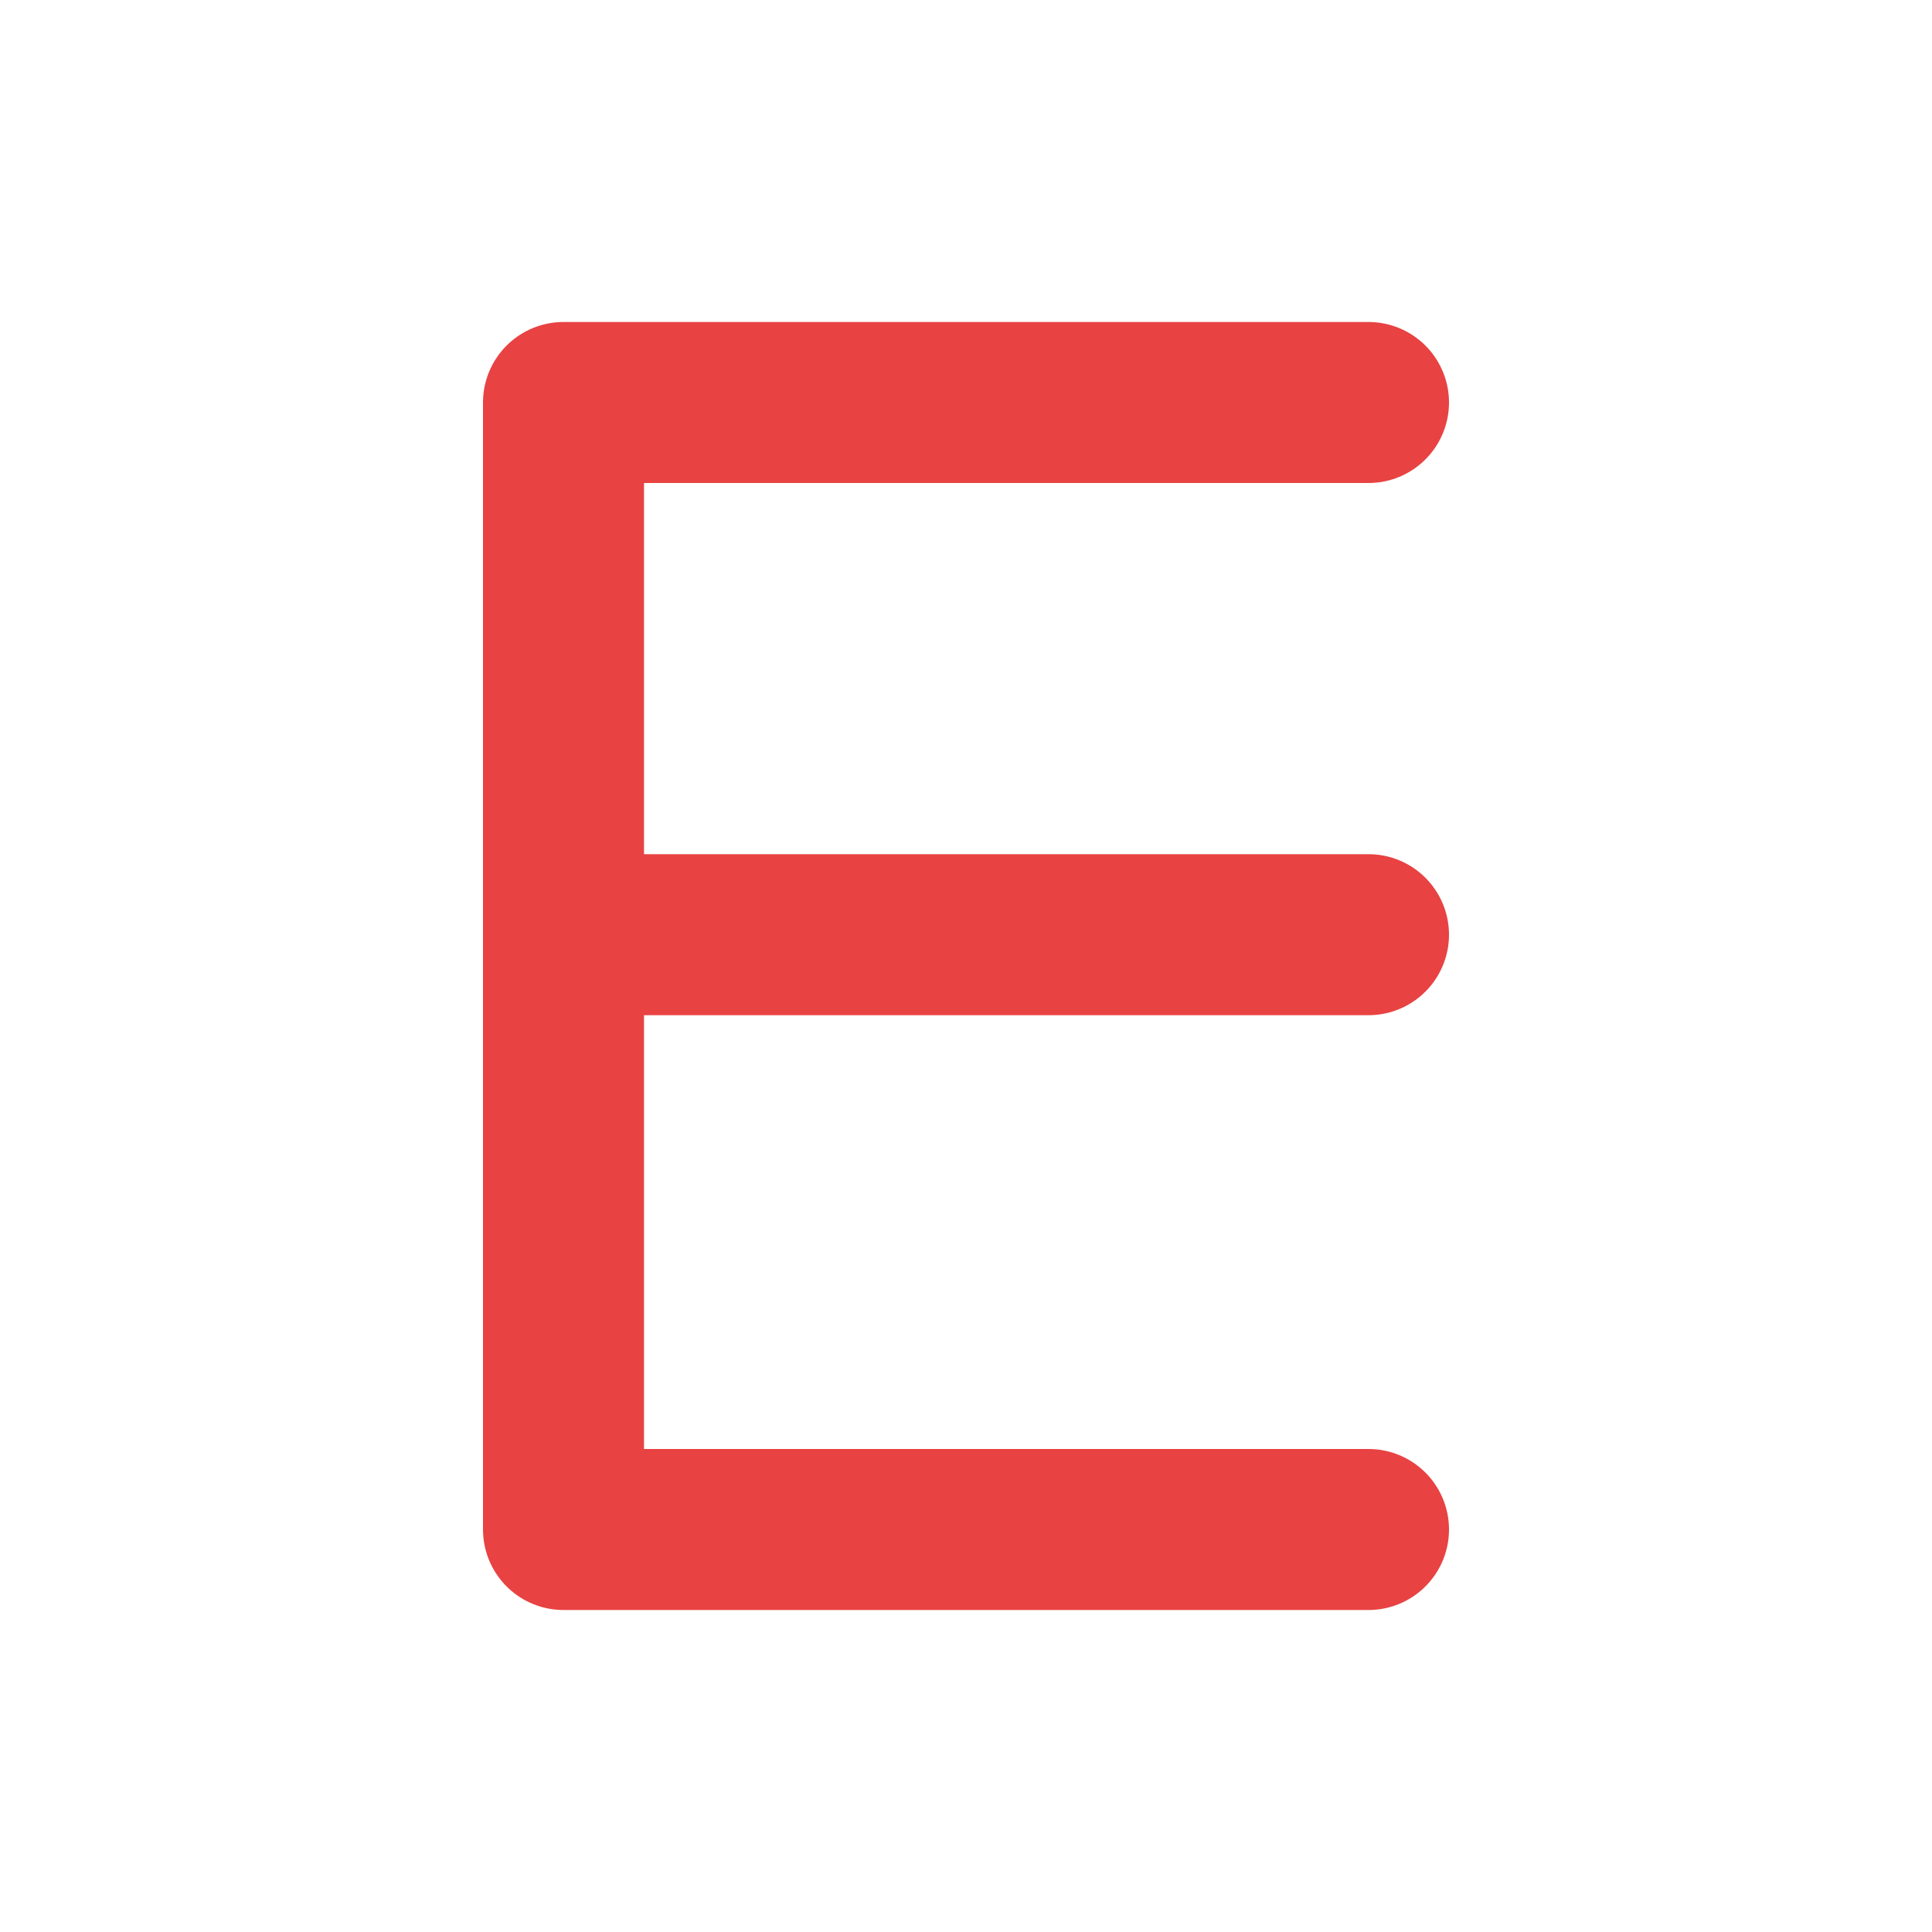 <svg width="24" height="24" viewBox="0 0 24 24" fill="none" xmlns="http://www.w3.org/2000/svg">
<path d="M17 5H7V11.611M17 19H7V11.611M17 11.611H7" stroke="#e84242" stroke-width="2" stroke-linecap="round" stroke-linejoin="round"/>
</svg>
